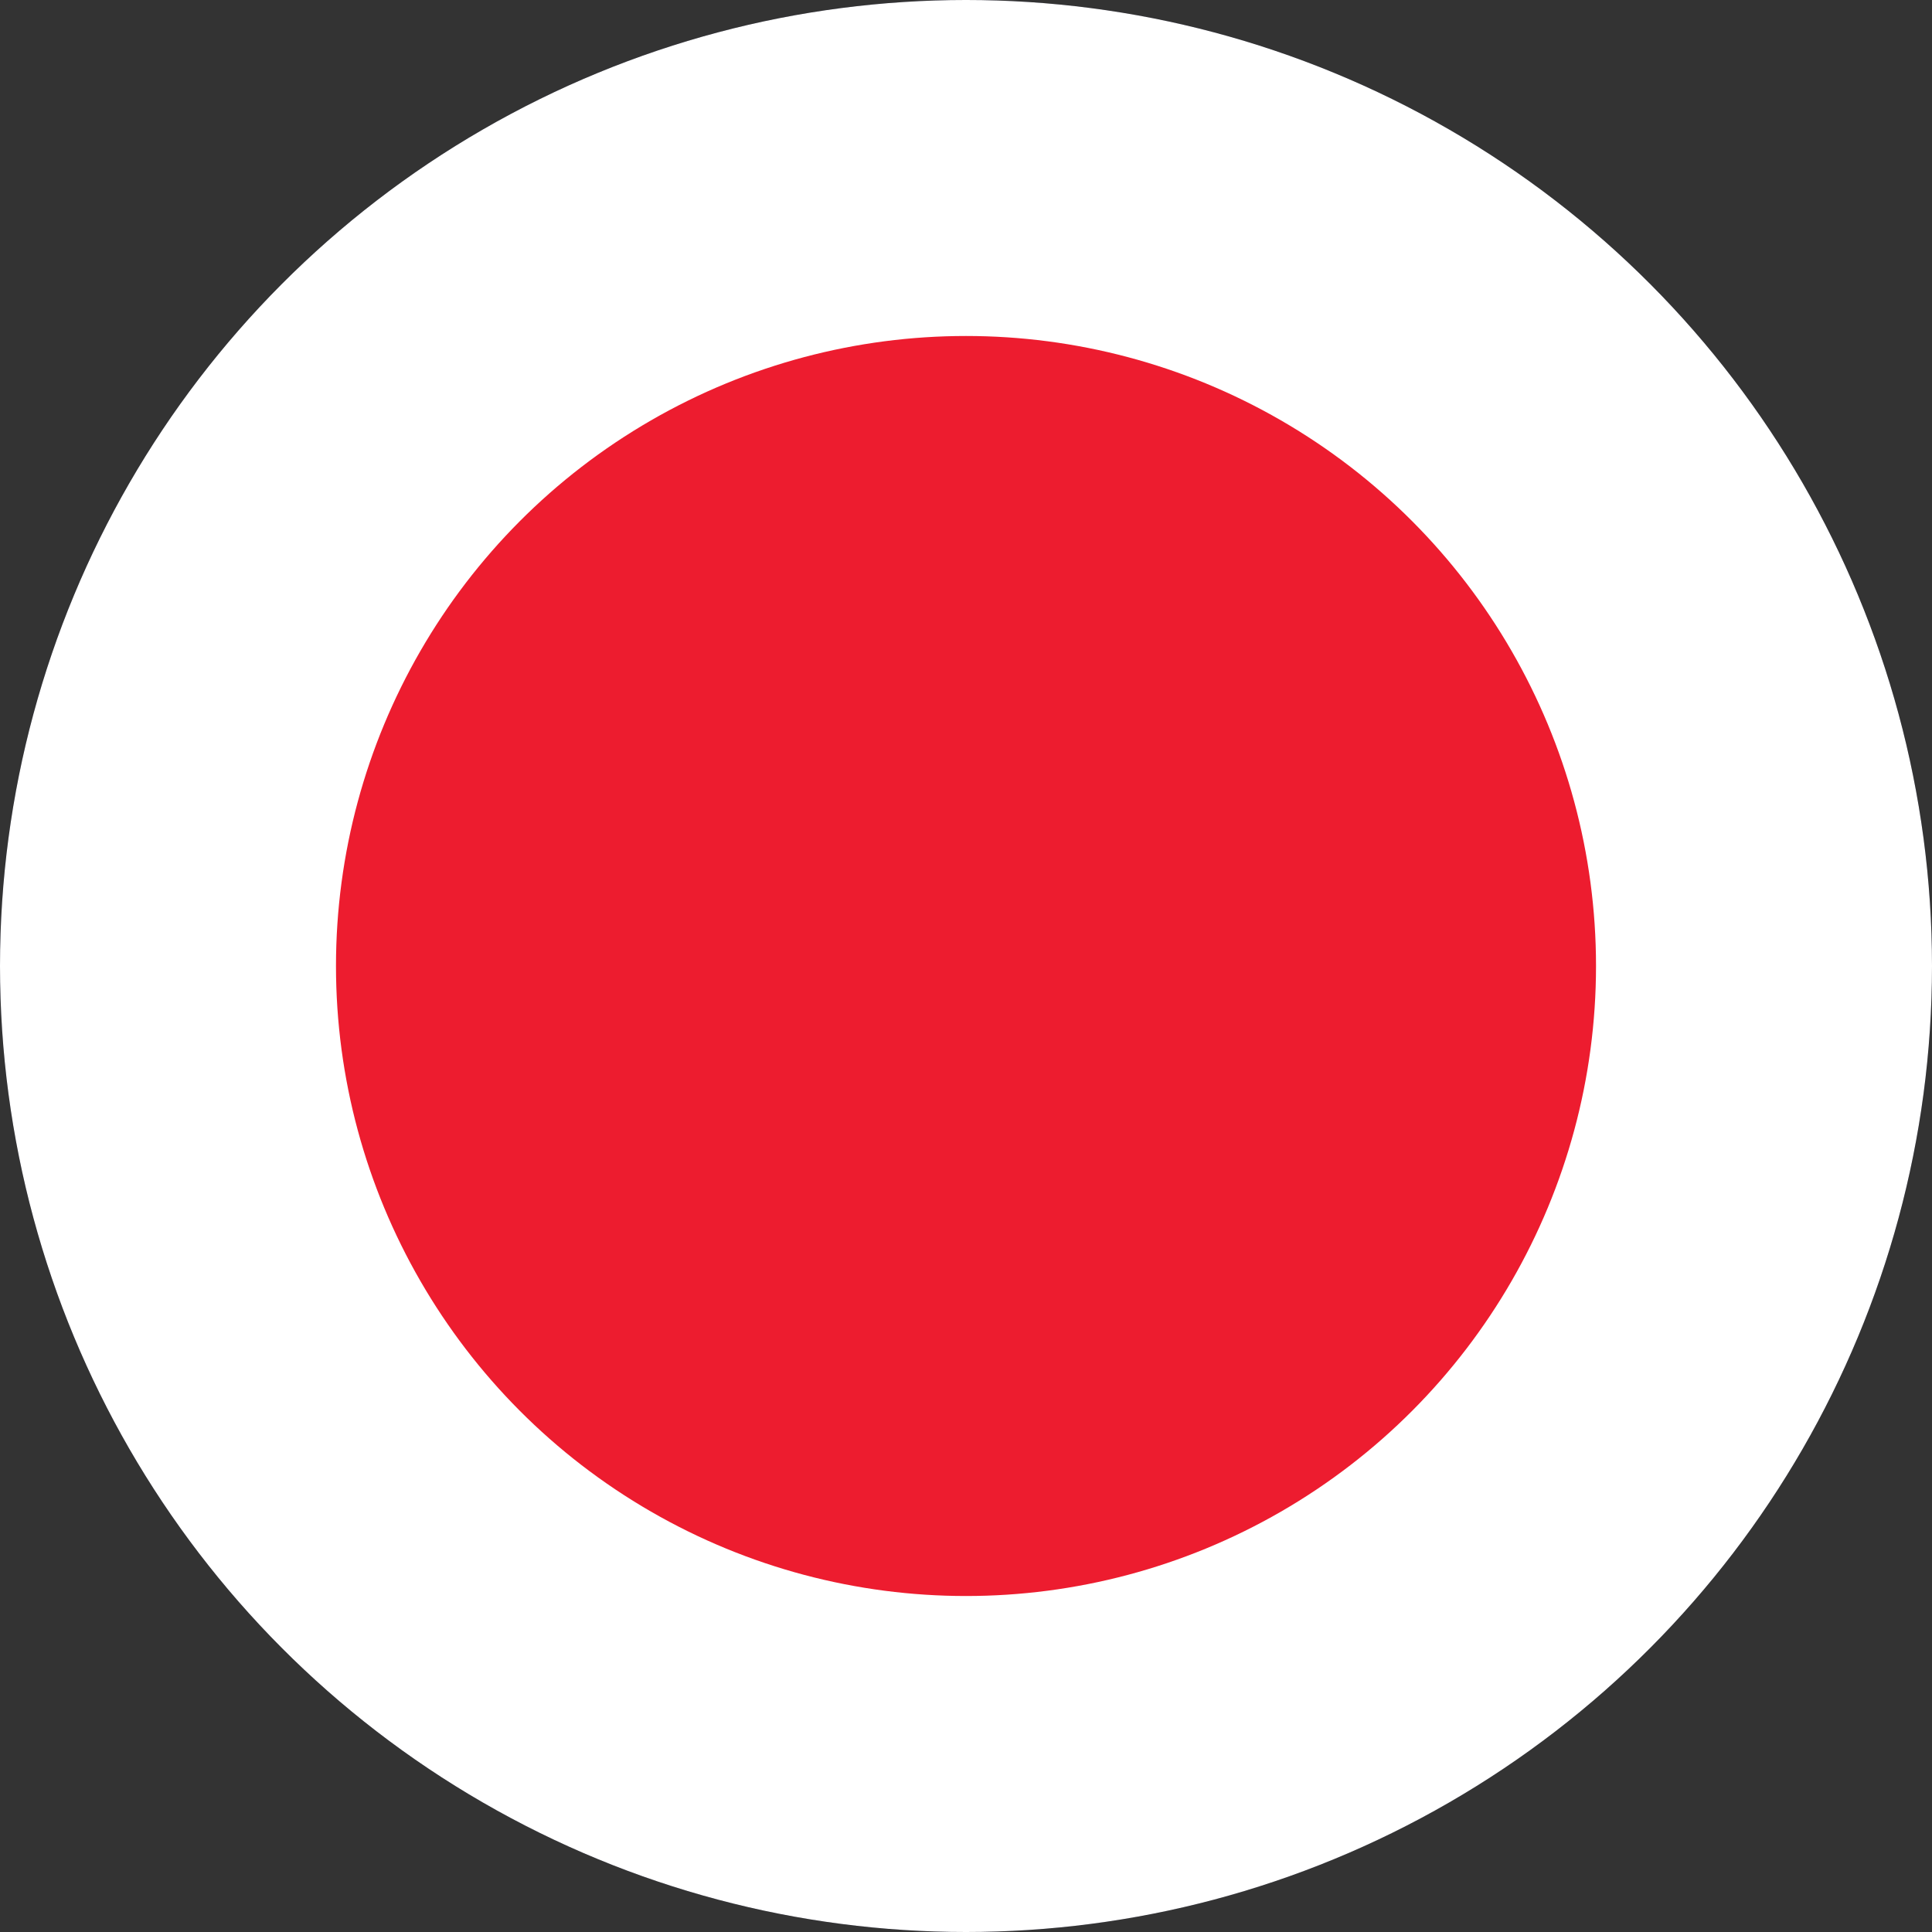 <svg width="42" height="42" viewBox="0 0 42 42" fill="none" xmlns="http://www.w3.org/2000/svg">
<rect x="0" y="0" width="42" height="42" fill="#333333" stroke="none"/>
<circle cx="21" cy="21" r="21" fill="#06061B"/>
<circle cx="21" cy="21" r="21" fill="white"/>
<circle cx="21" cy="21" r="13.696" fill="#ED1C2F"/>
</svg>
